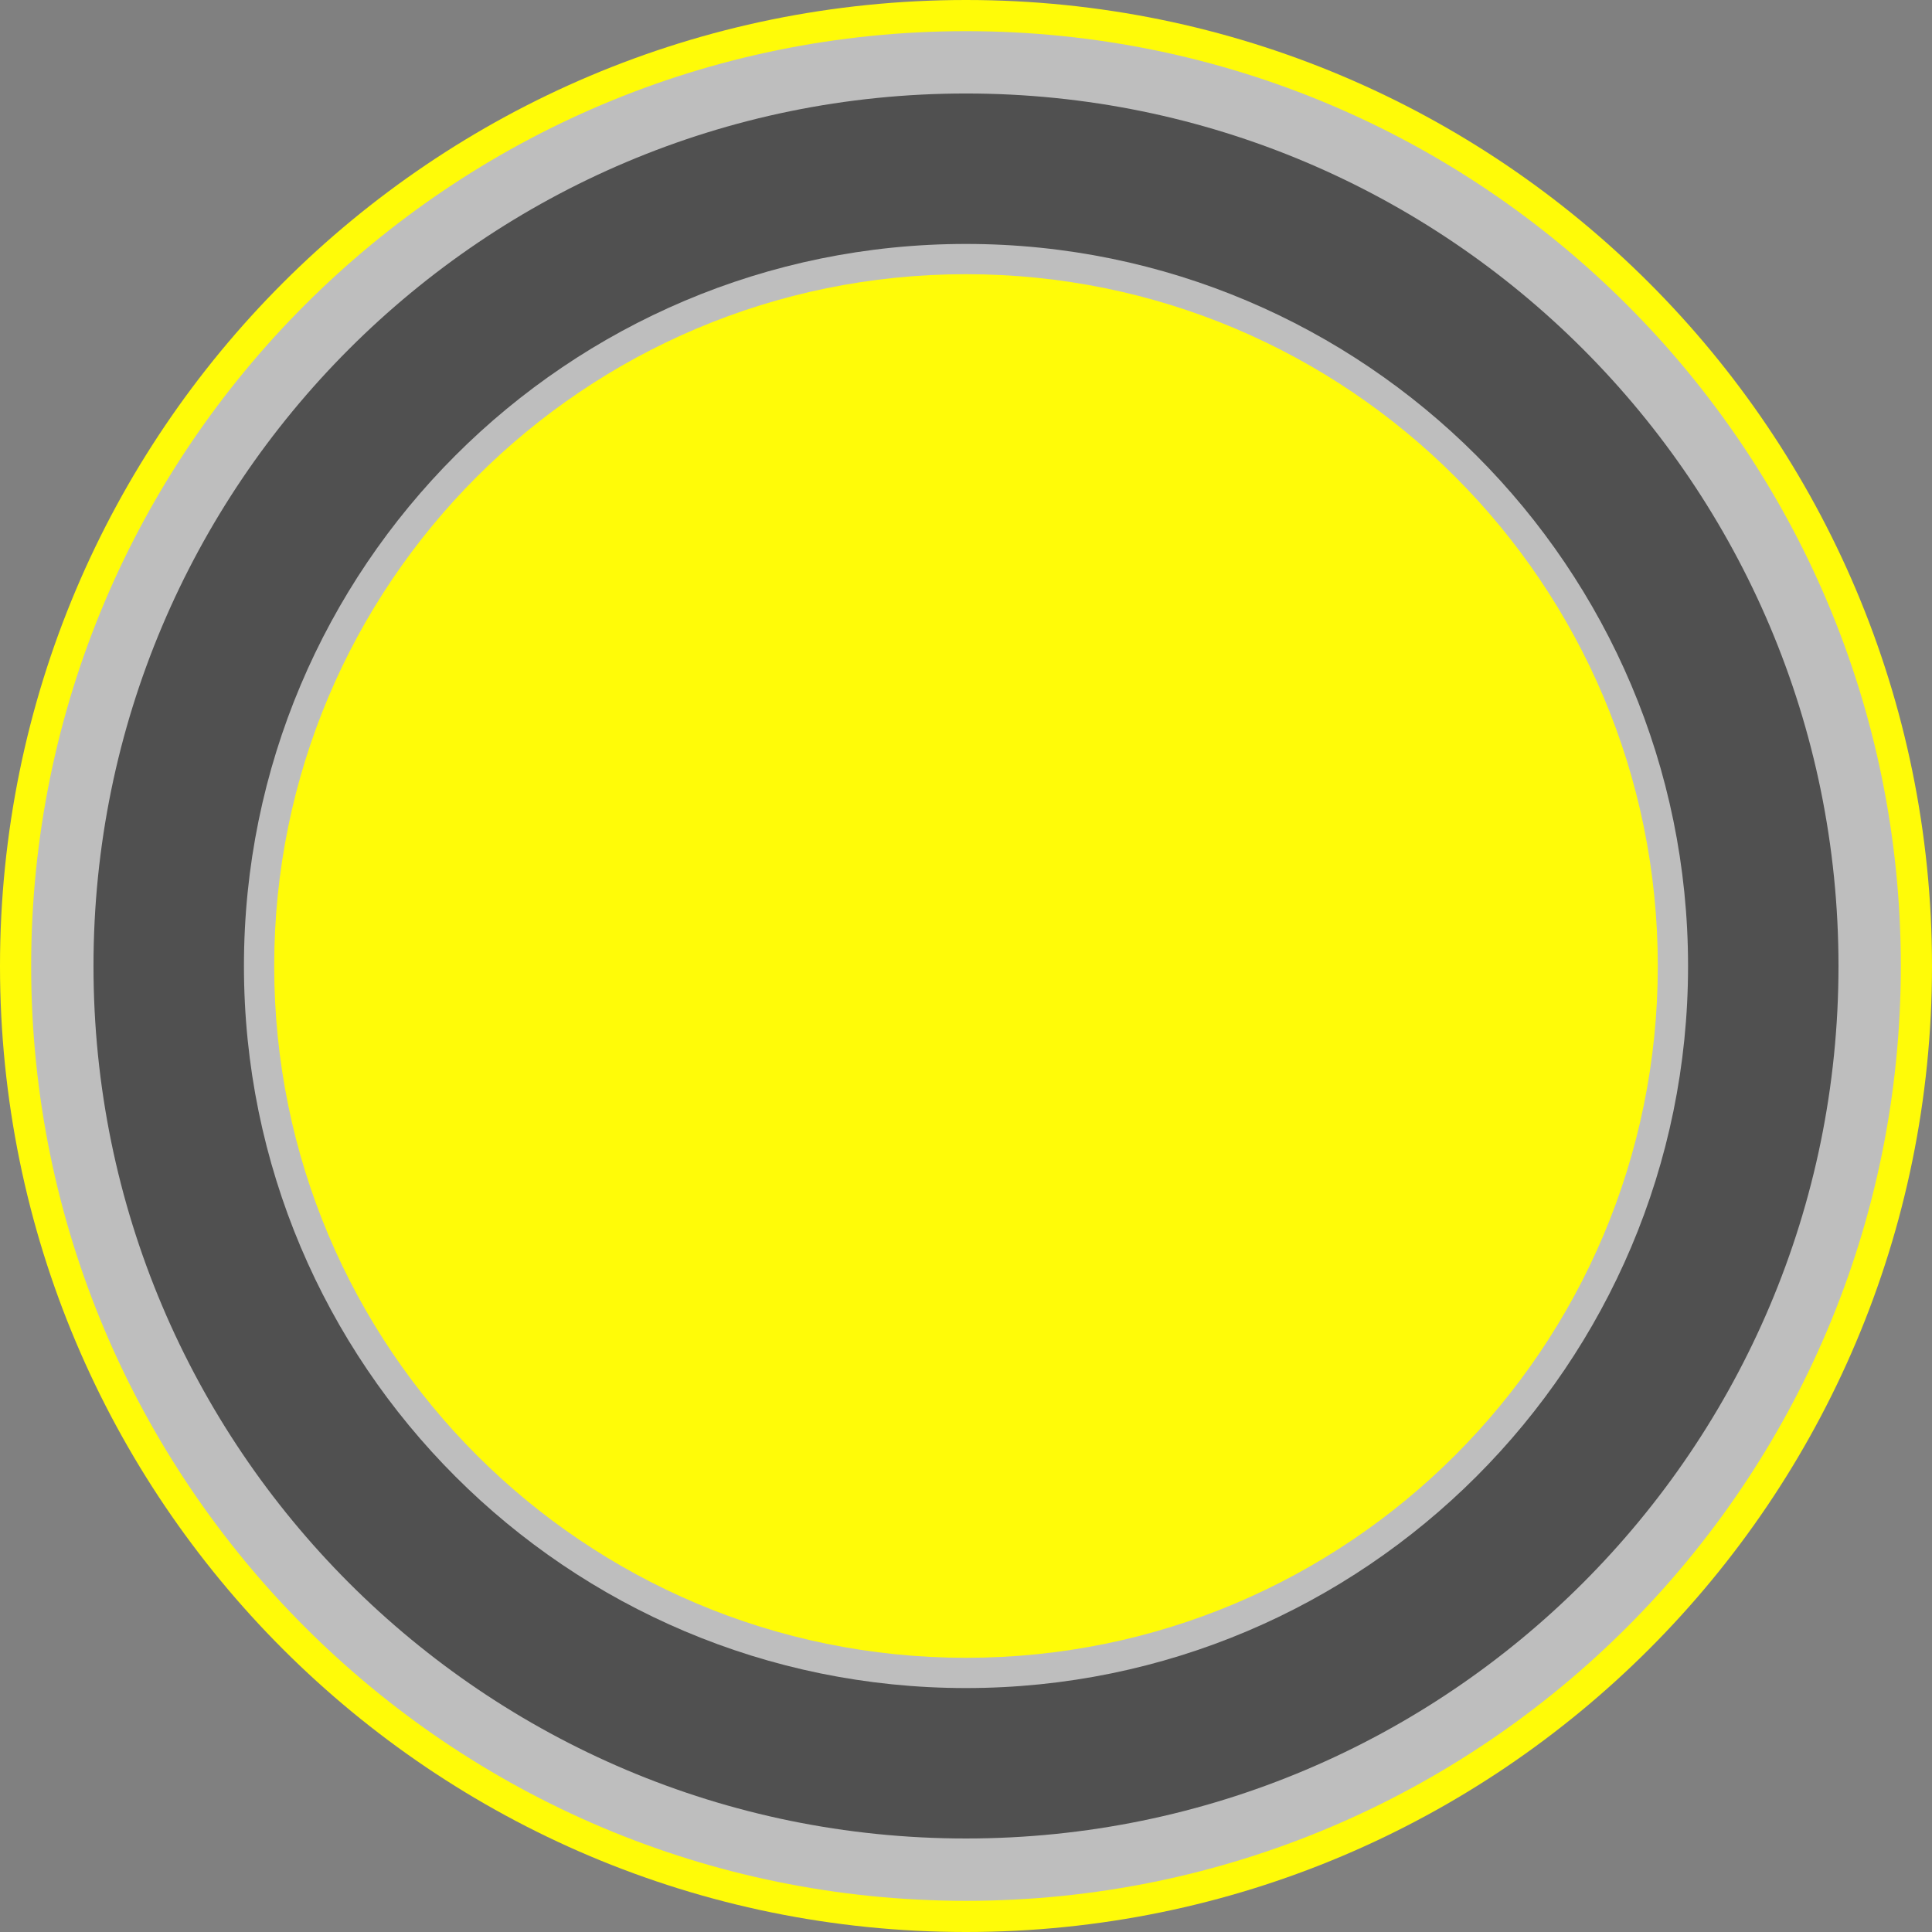 <?xml version="1.0" encoding="iso-8859-1"?>
<!-- Generator: Adobe Illustrator 16.0.3, SVG Export Plug-In . SVG Version: 6.00 Build 0)  -->
<!DOCTYPE svg>
<svg version="1.2" baseProfile="tiny" id="Ebene_1" xmlns:x="http://ns.adobe.com/Extensibility/1.0/" xmlns:i="http://ns.adobe.com/AdobeIllustrator/10.0/" xmlns:graph="http://ns.adobe.com/Graphs/1.0/"
	 xmlns="http://www.w3.org/2000/svg" xmlns:xlink="http://www.w3.org/1999/xlink" x="0px" y="0px" width="102px" height="102px"
	 viewBox="0 0 102 102" xml:space="preserve">
<rect x="0" y="0" width="102" height="102" fill="#808080" stroke="none"/>
<g>
	<g>
		<path fill="#FFFB08" d="M102,51c0,28.175-22.826,51-51,51C22.827,102,0,79.175,0,51C0,22.826,22.827,0,51,0
			C79.174,0,102,22.826,102,51z"/>
		<path fill="#BEBEBE" d="M100.354,51c0,27.266-22.091,49.354-49.354,49.354C23.735,100.354,1.645,78.266,1.645,51
			S23.735,1.645,51,1.645C78.264,1.645,100.354,23.734,100.354,51z"/>
		<path fill="#505050" d="M97.063,51c0,25.432-20.615,46.063-46.063,46.063C25.551,97.063,4.936,76.432,4.936,51
			S25.551,4.936,51,4.936C76.448,4.936,97.063,25.568,97.063,51z"/>
	</g>
	<g>
		<path fill="#BEBEBE" d="M89.121,51c0,21.036-17.085,38.121-38.121,38.121c-21.069,0-38.121-17.085-38.121-38.121
			c0-21.036,17.052-38.121,38.121-38.121C72.036,12.879,89.121,29.964,89.121,51z"/>
		<path fill="#FFFB08" d="M87.524,51c0,20.174-16.351,36.524-36.524,36.524c-20.18,0-36.524-16.351-36.524-36.524
			c0-20.173,16.345-36.524,36.524-36.524C71.174,14.476,87.524,30.827,87.524,51z"/>
	</g>
</g>
<g>
</g>
<g>
</g>
<g>
</g>
<g>
</g>
<g>
</g>
<g>
</g>
<g>
</g>
<g>
</g>
<g>
</g>
<g>
</g>
<g>
</g>
</svg>
